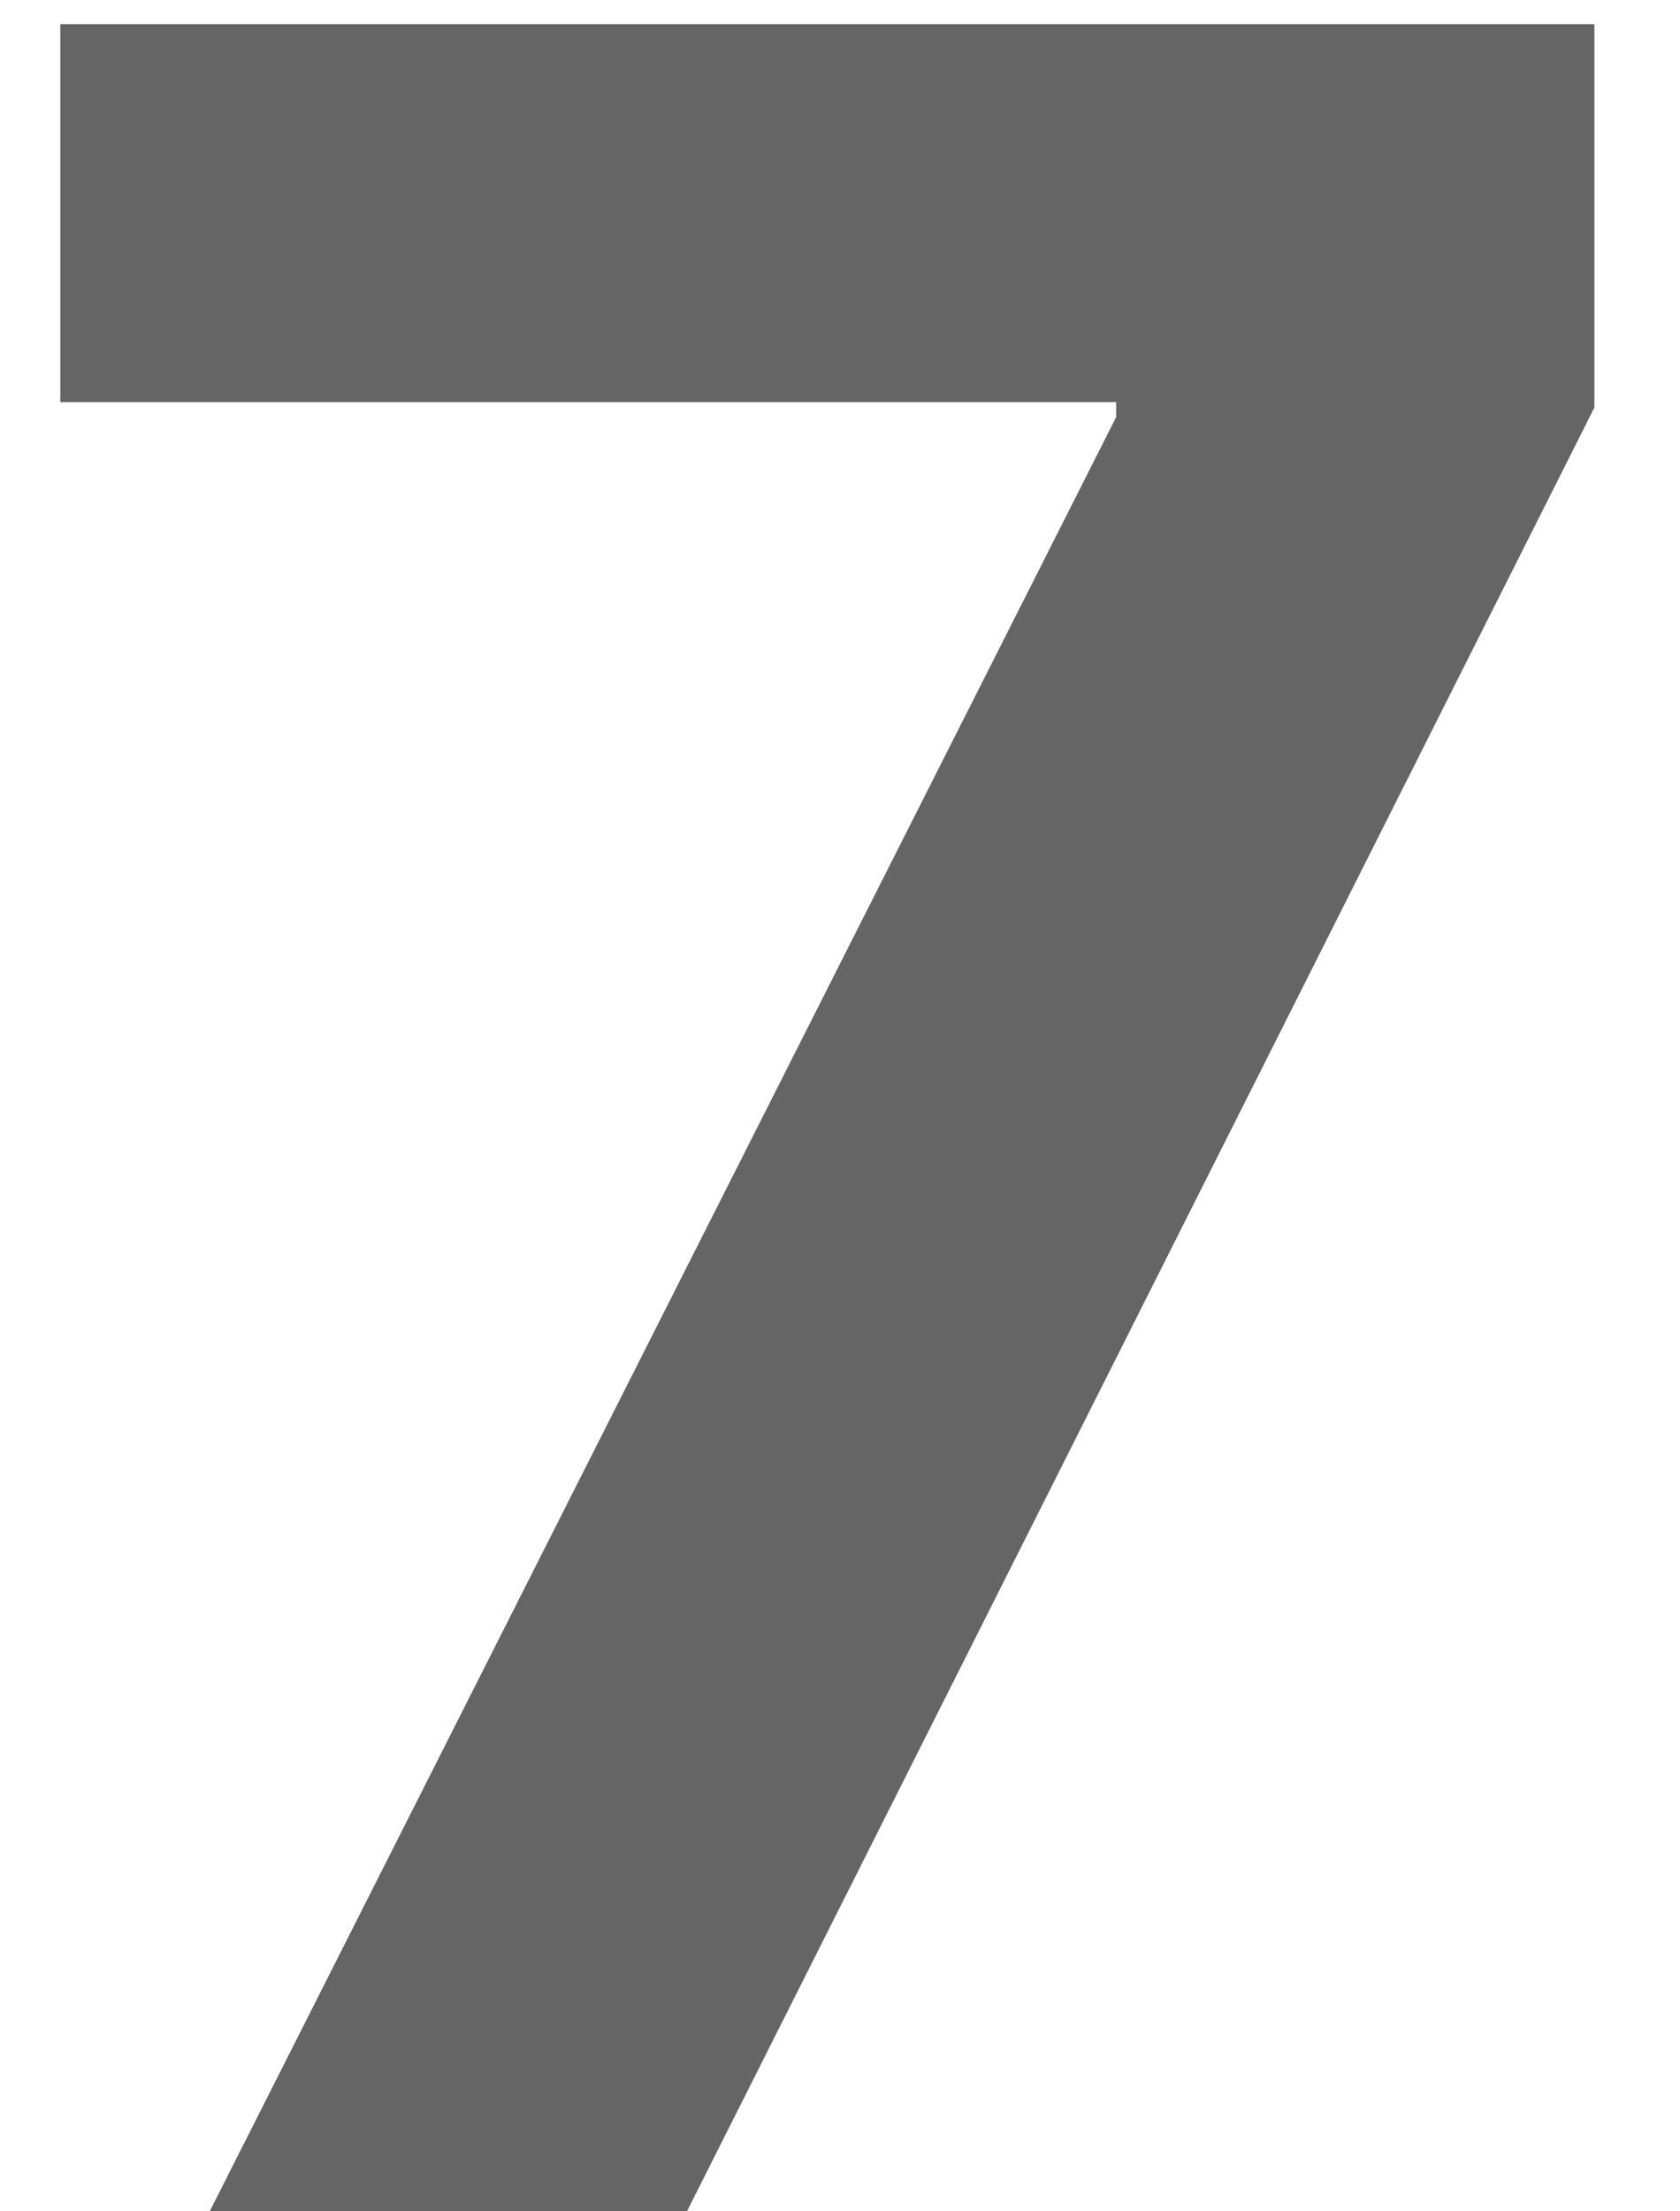 <svg width="19" height="25" viewBox="0 0 19 25" fill="none" xmlns="http://www.w3.org/2000/svg">
<path d="M2.372 25L12.623 4.716V4.547H0.682V0.273H18.032V4.607L7.769 25H2.372Z" fill="#656565"/>
</svg>
